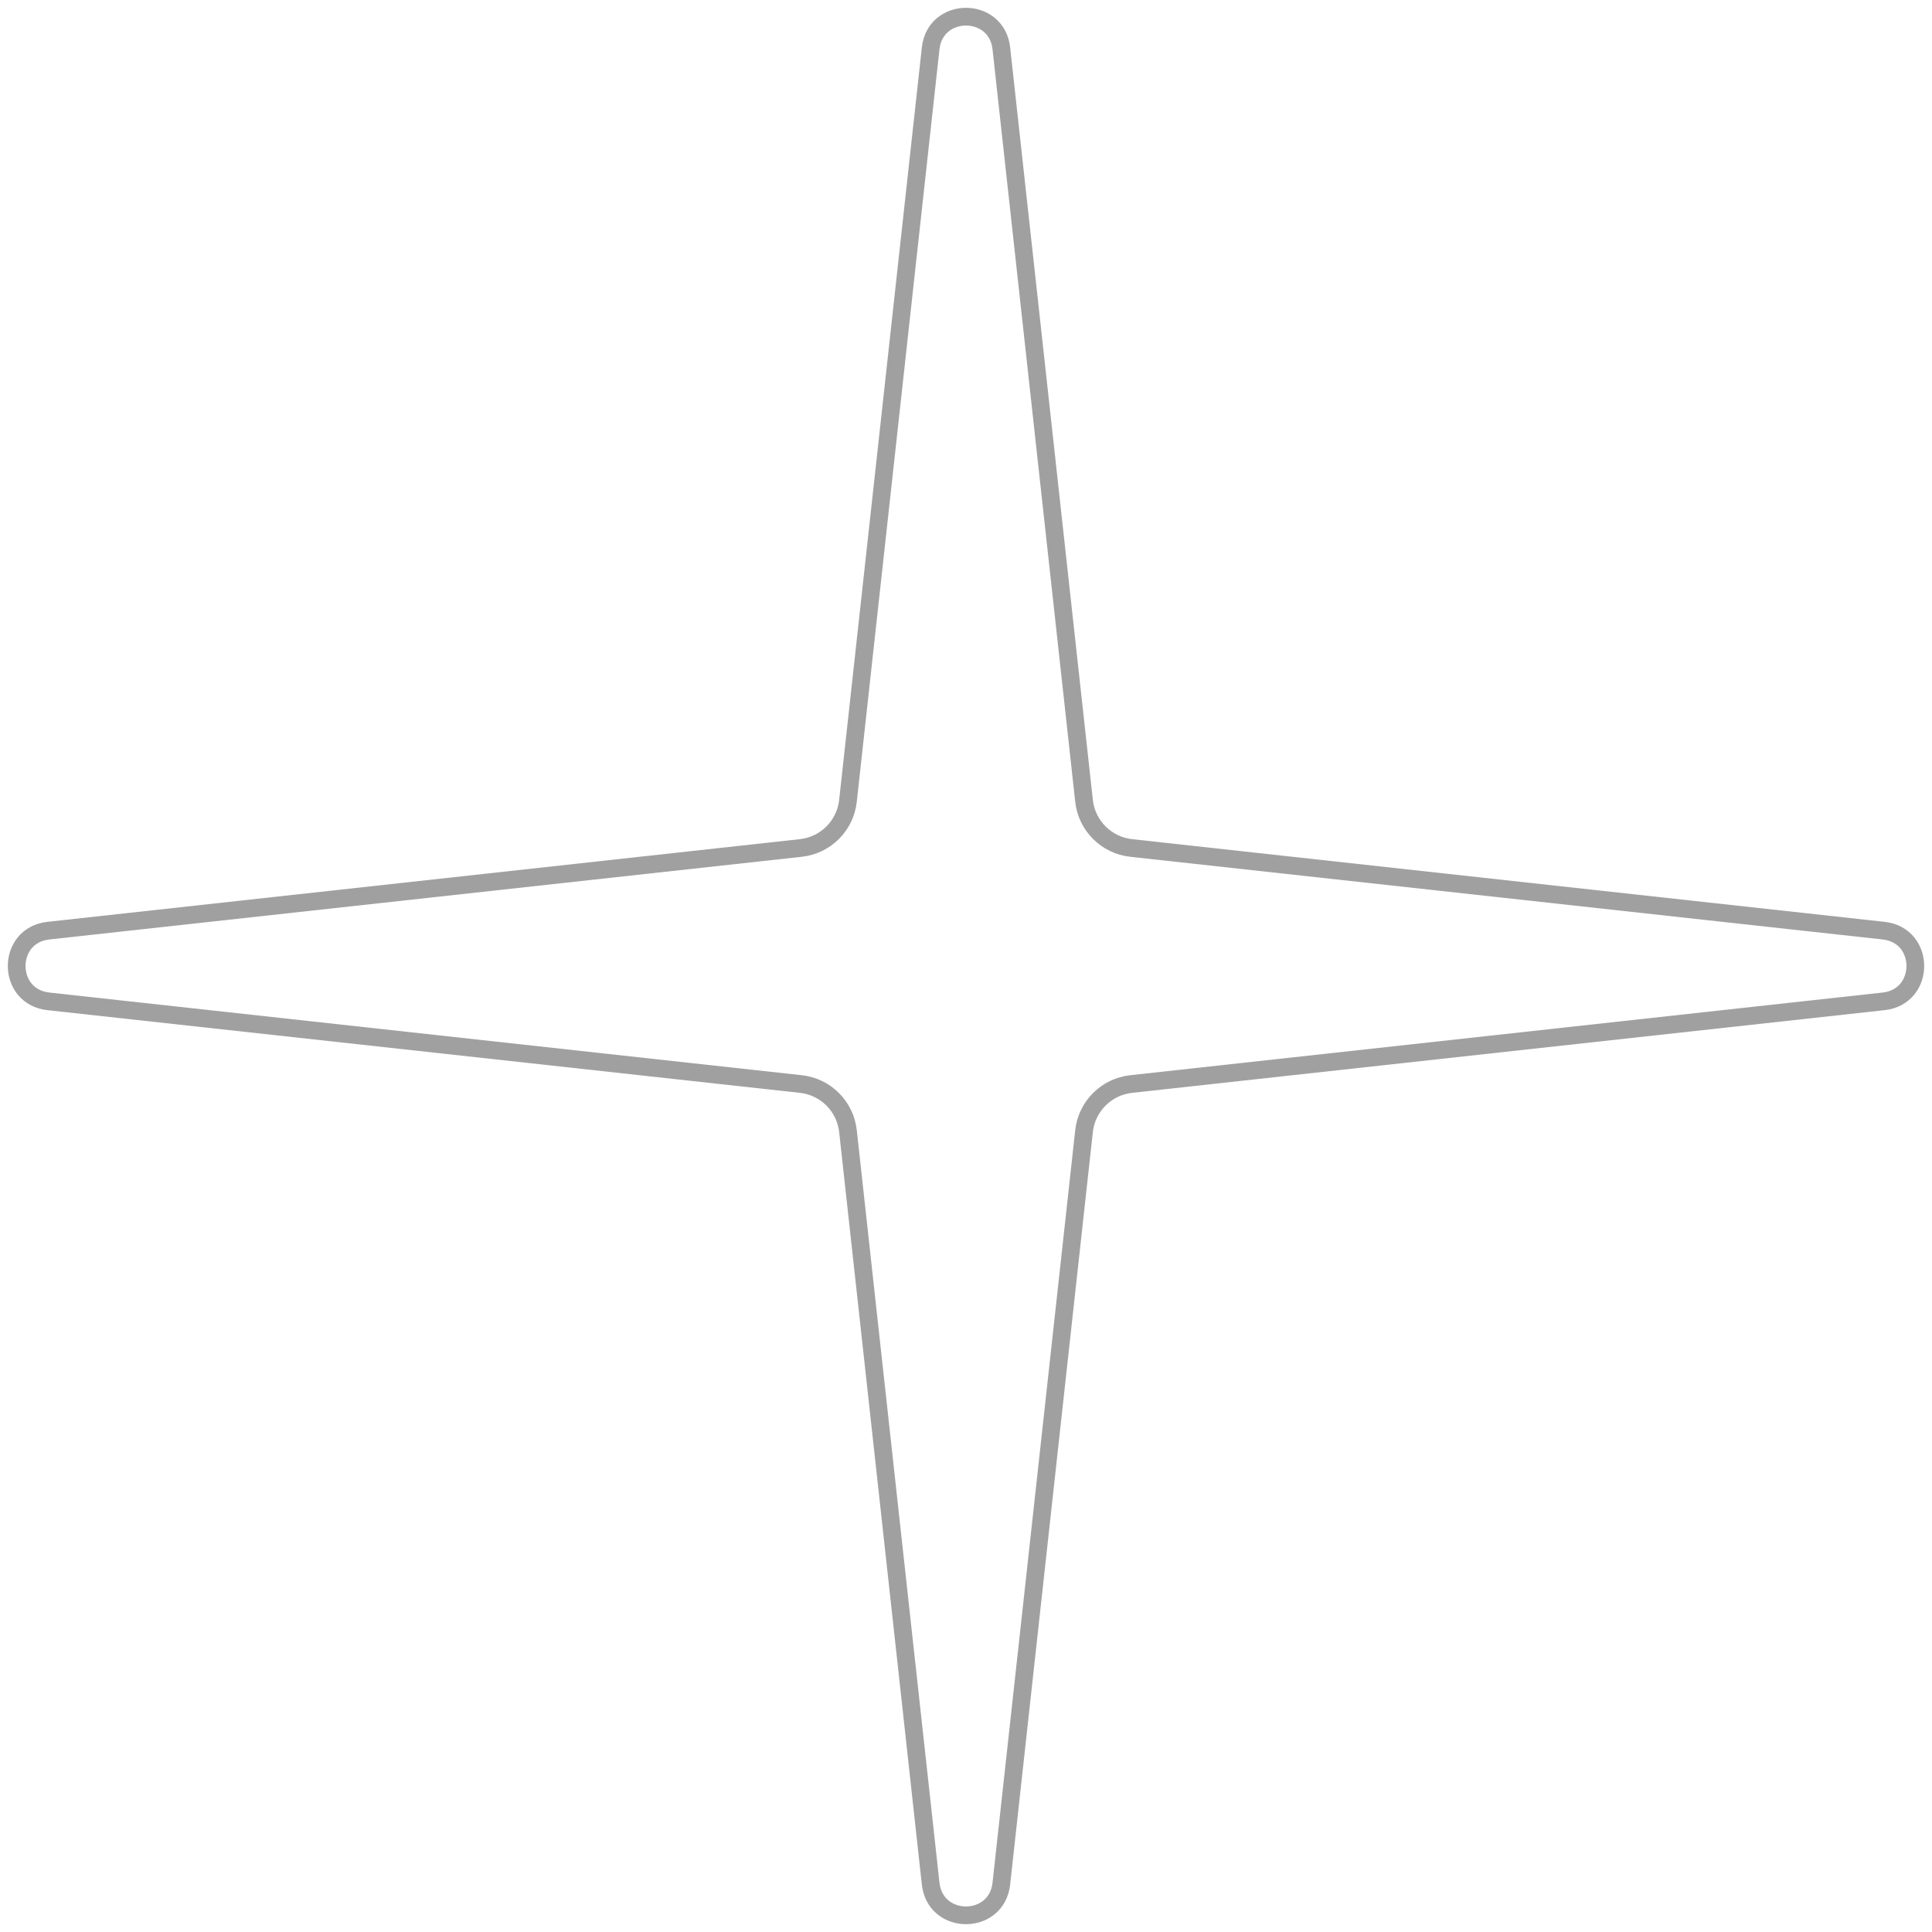 <svg width="109" height="109" viewBox="0 0 109 109" fill="none" xmlns="http://www.w3.org/2000/svg">
<path id="Star 4" opacity="0.6" d="M52.506 2.728C52.768 0.345 56.232 0.345 56.494 2.728L61.159 45.182C61.312 46.582 62.418 47.688 63.818 47.841L106.272 52.506C108.655 52.768 108.655 56.232 106.272 56.494L63.818 61.159C62.418 61.312 61.312 62.418 61.159 63.818L56.494 106.272C56.232 108.655 52.768 108.655 52.506 106.272L47.841 63.818C47.688 62.418 46.582 61.312 45.182 61.159L2.728 56.494C0.345 56.232 0.345 52.768 2.728 52.506L45.182 47.841C46.582 47.688 47.688 46.582 47.841 45.182L52.506 2.728Z" stroke="#636161"/>
</svg>
